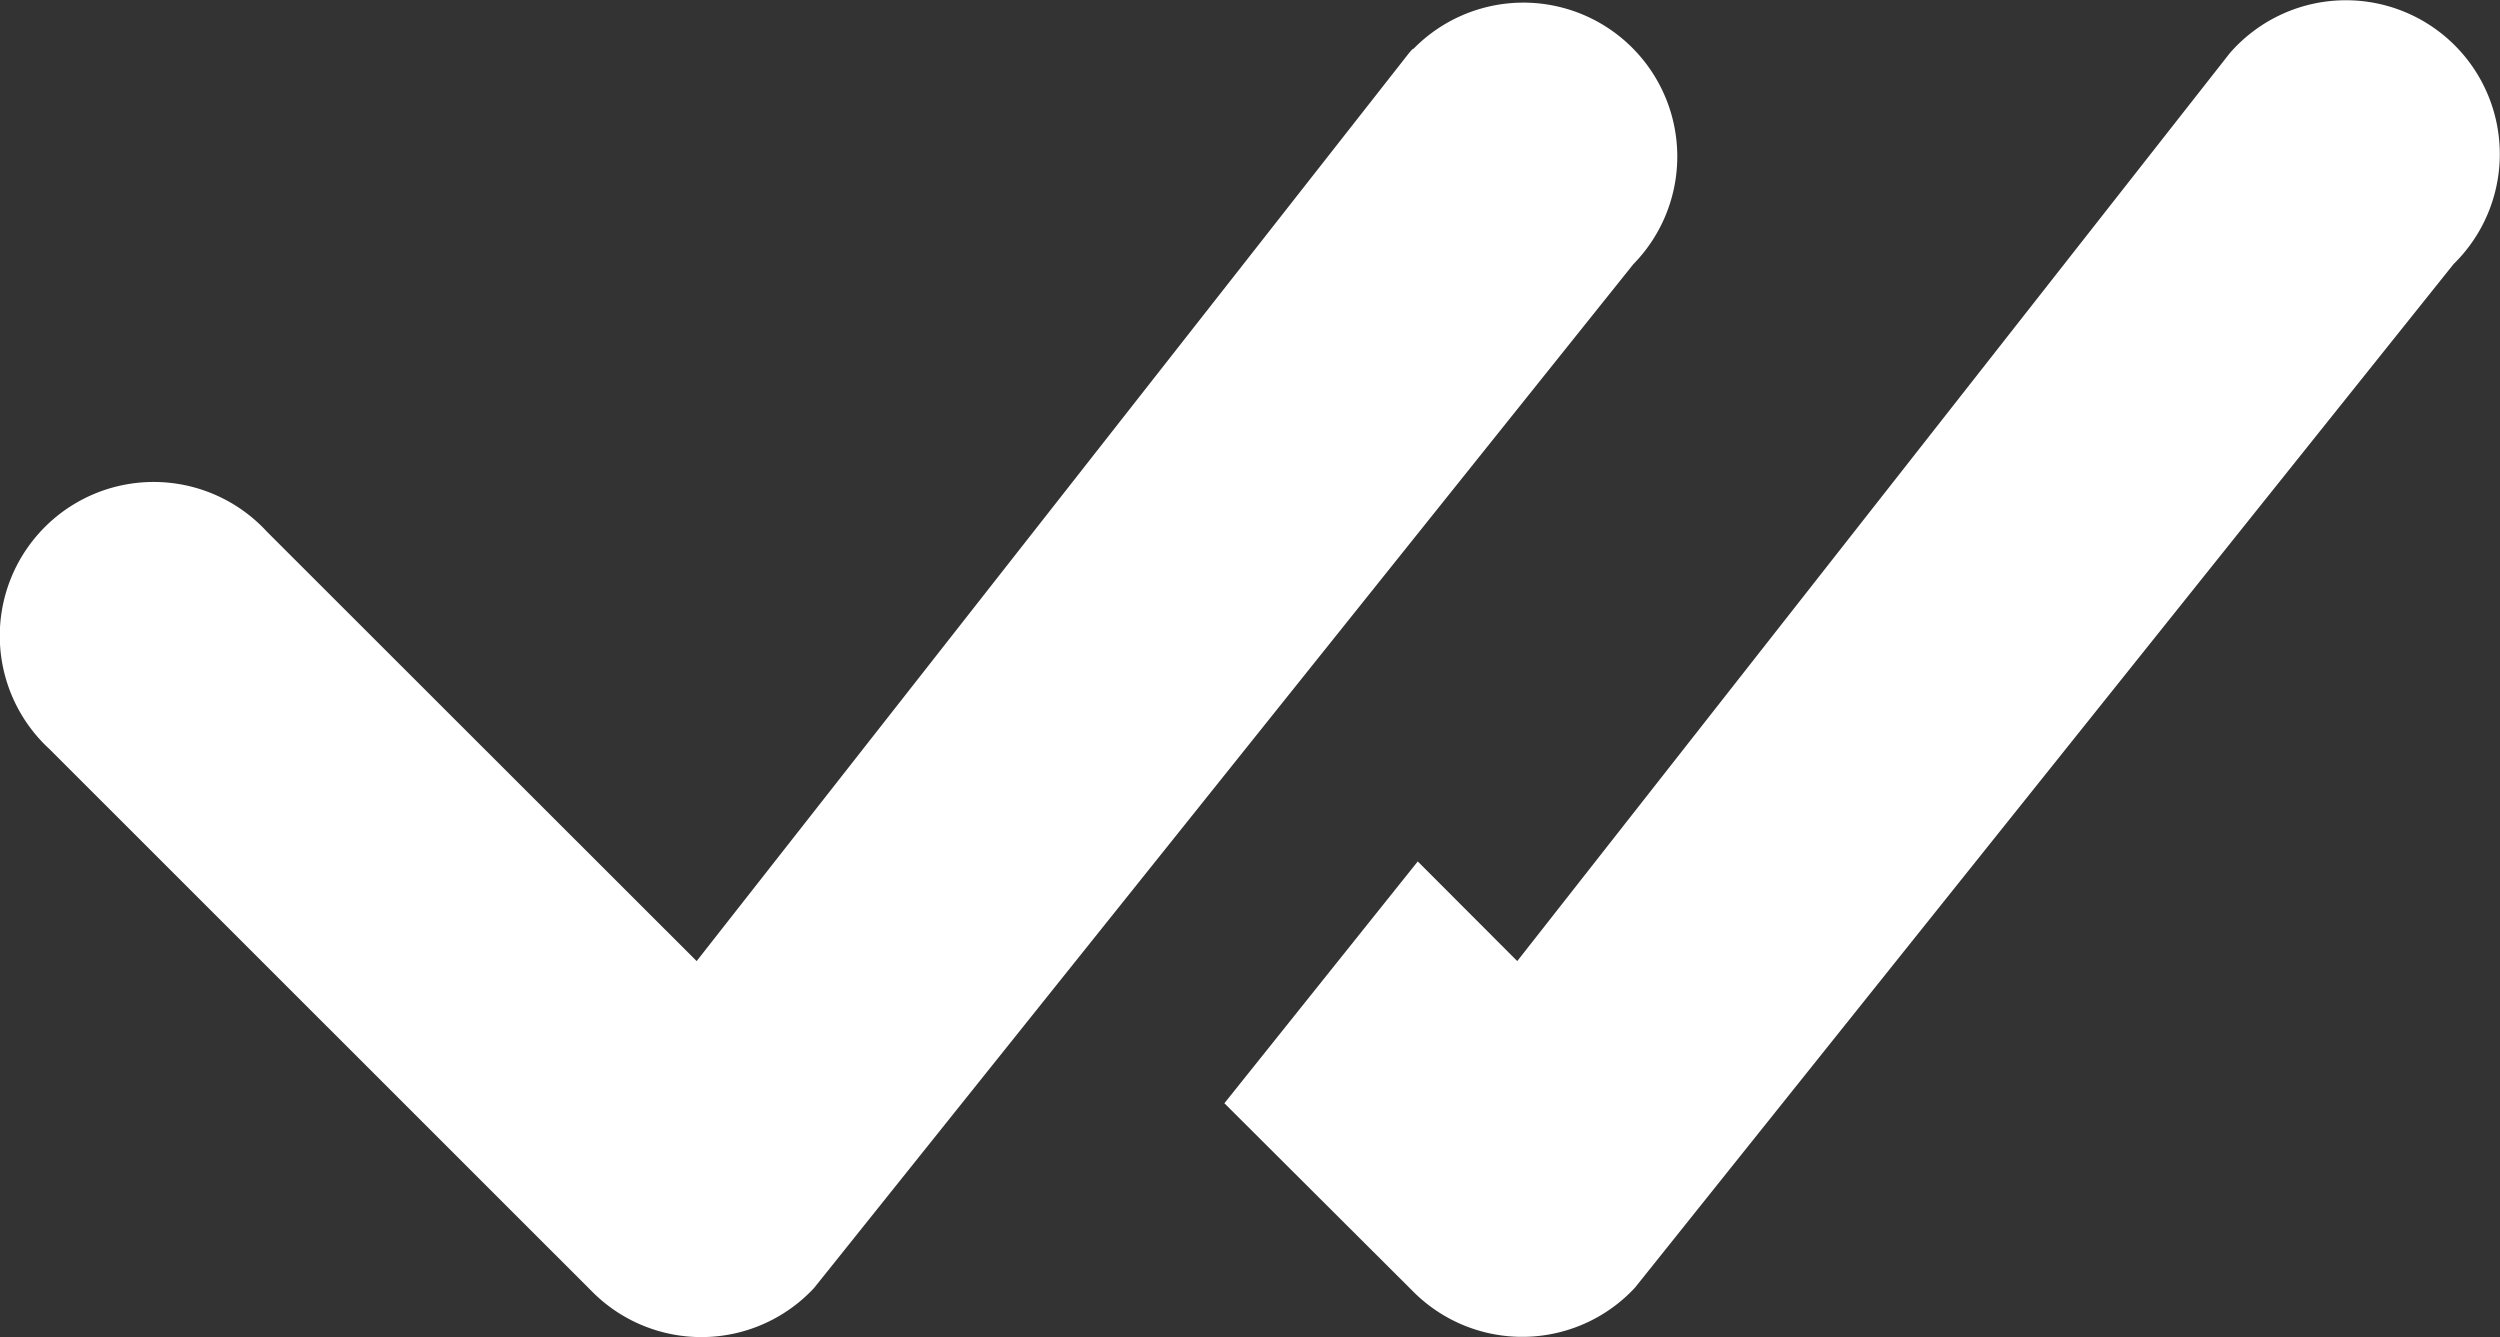 <svg xmlns="http://www.w3.org/2000/svg" width="31.16" height="16.665" viewBox="0 0 31.16 16.665">
  <rect x="0" y="0" width="31.16" height="16.665" fill="#333333" stroke="none"/>
  <g id="check-all" transform="translate(-4.682 -10.647)">
    <path id="Caminho_52" data-name="Caminho 52" d="M22.3,11.255a1.918,1.918,0,1,1,2.739,2.686L14.829,26.7a1.918,1.918,0,0,1-2.761.051L5.3,19.985a1.918,1.918,0,1,1,2.71-2.71l5.355,5.351,8.876-11.314a.645.645,0,0,1,.051-.056ZM19.945,24.4,22.3,26.749a1.918,1.918,0,0,0,2.759-.051L35.263,13.939a1.918,1.918,0,1,0-2.79-2.628L23.593,22.626l-1.24-1.242L19.941,24.4Z" transform="translate(0 0)" fill="#fff" fill-rule="evenodd"/>
  </g>
</svg>
